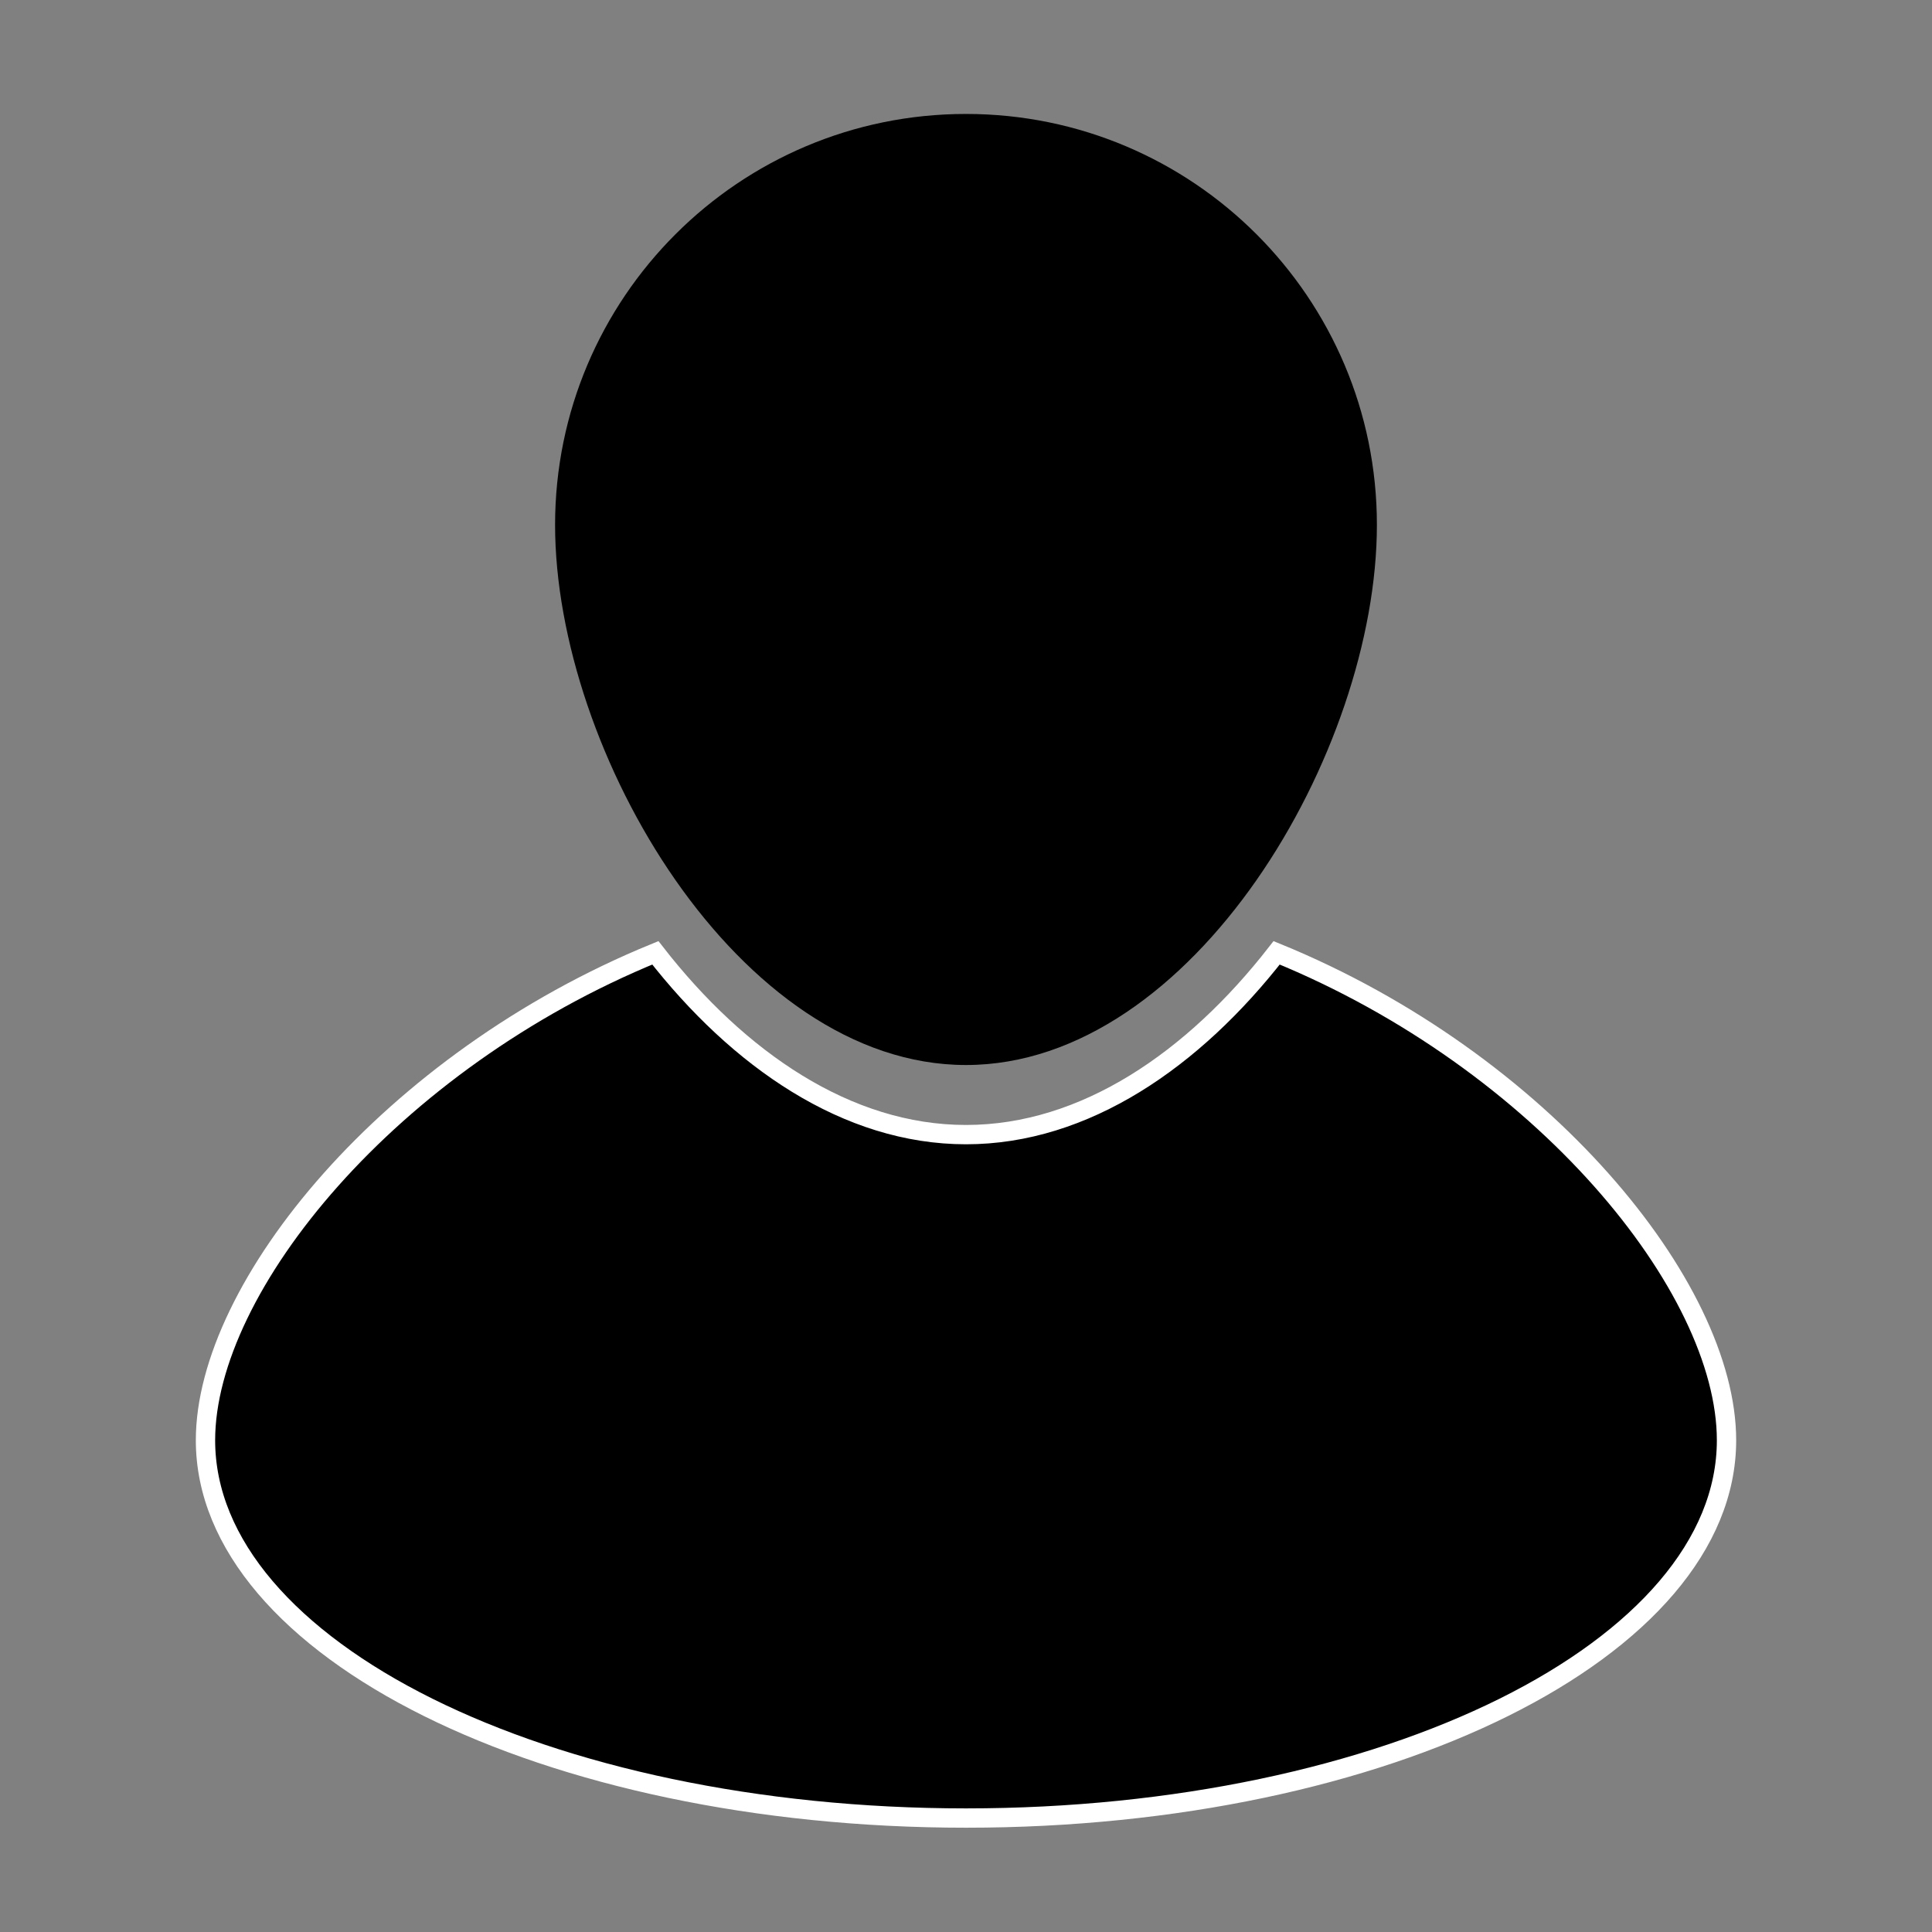 <svg xmlns="http://www.w3.org/2000/svg" xmlns:xlink="http://www.w3.org/1999/xlink" version="1.1" id="Layer_1" x="0px" y="0px" width="100px" height="100px" viewBox="0 0 100 100" enable-background="new 0 0 100 100" xml:space="preserve">
<rect x="0" y="0" width="100" height="100" fill="#808080" stroke="none"/>
<g>
	<path fill="#000000" d="M71.268,27.167c0,11.746-9.521,27.958-21.268,27.958S28.731,38.914,28.731,27.167   c0-11.747,9.522-21.269,21.269-21.269S71.268,15.421,71.268,27.167z"/>
	<path fill="#000000" stroke="#FFFFFF" stroke-miterlimit="10" d="M66.079,49.318c-4.292,5.513-9.917,9.41-16.079,9.41   c-6.163,0-11.787-3.897-16.079-9.41C20.2,54.923,10.636,66.595,10.636,74.548c0,10.799,17.624,19.554,39.364,19.554   s39.364-8.754,39.364-19.554C89.364,66.595,79.801,54.922,66.079,49.318z"/>
</g>
</svg>